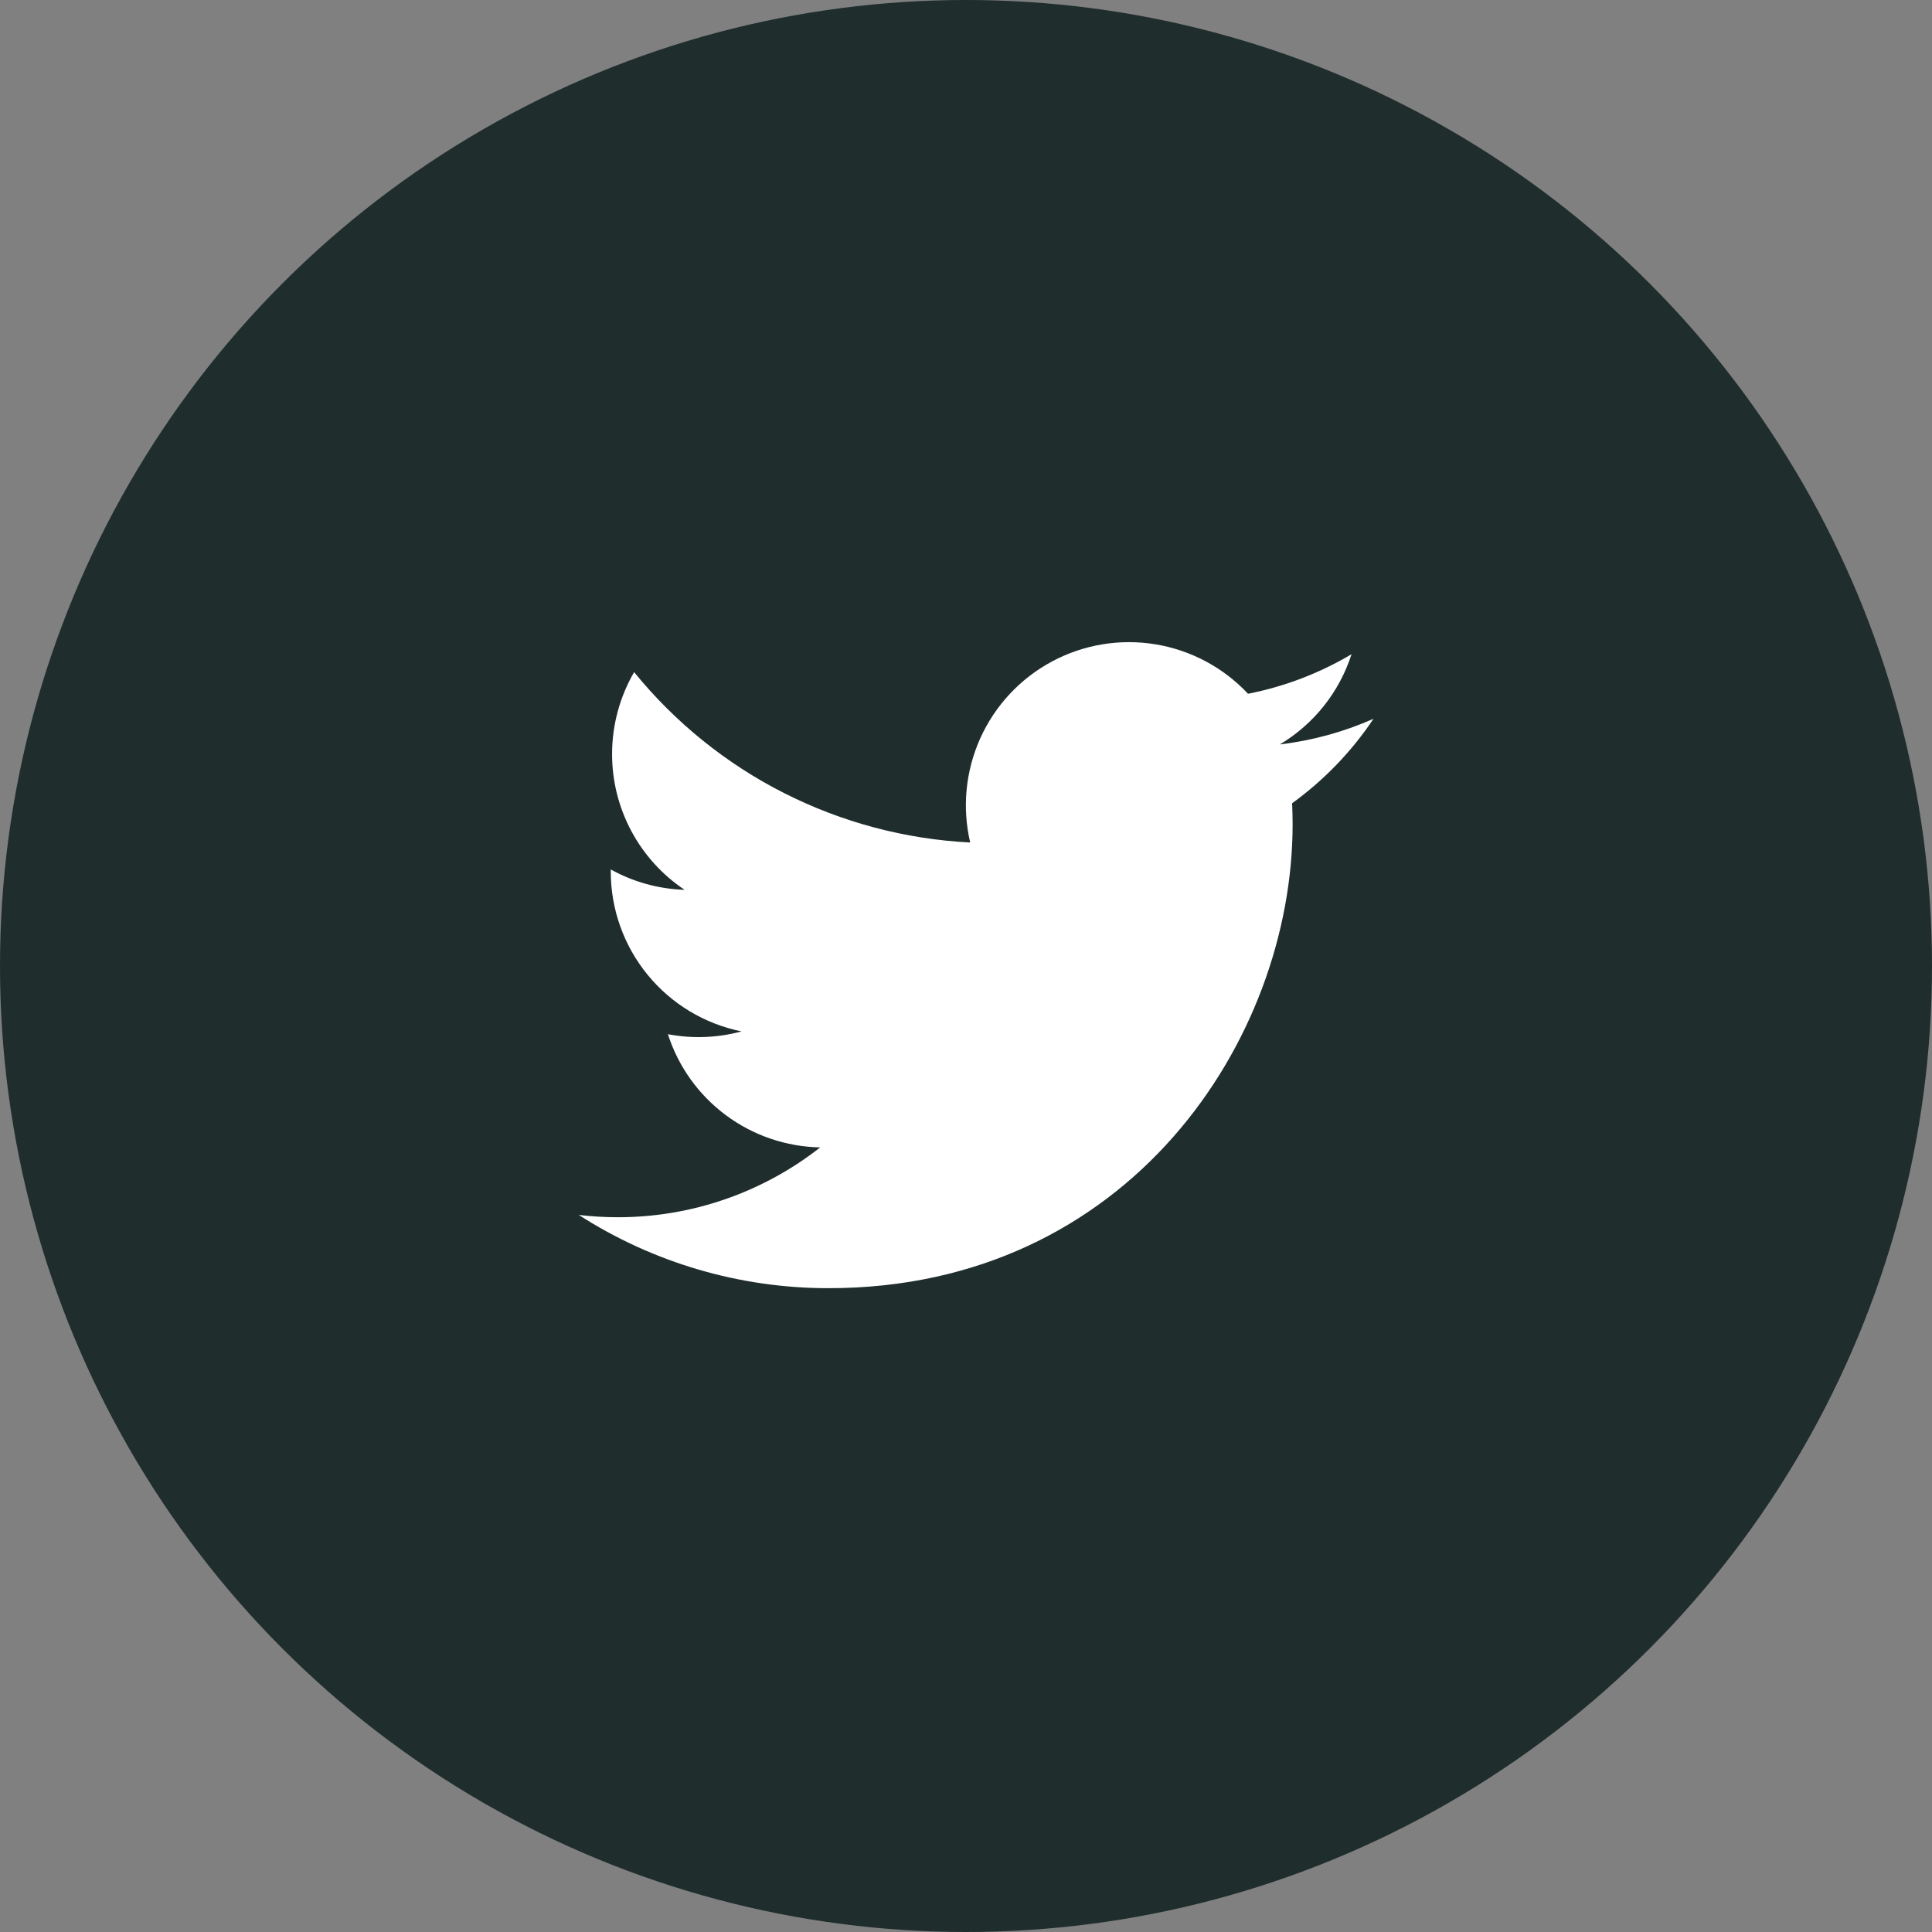 <svg width="54" height="54" viewBox="0 0 54 54" fill="none" xmlns="http://www.w3.org/2000/svg">
<rect x="0" y="0" width="54" height="54" fill="#808080" stroke="none"/>
<circle cx="27" cy="27" r="27" fill="#1F2D2D"/>
<g clip-path="url(#clip0_325_7194)">
<path d="M38.39 20.09C37.573 20.452 36.696 20.697 35.773 20.807C36.725 20.238 37.437 19.341 37.776 18.285C36.882 18.817 35.904 19.19 34.883 19.391C34.196 18.658 33.287 18.172 32.297 18.009C31.306 17.846 30.289 18.014 29.404 18.488C28.519 18.962 27.815 19.715 27.401 20.63C26.988 21.545 26.888 22.571 27.117 23.548C25.305 23.457 23.533 22.986 21.914 22.166C20.296 21.346 18.869 20.194 17.724 18.786C17.333 19.461 17.108 20.244 17.108 21.077C17.107 21.828 17.292 22.566 17.646 23.228C17.999 23.89 18.511 24.454 19.135 24.871C18.411 24.848 17.703 24.652 17.071 24.301V24.359C17.071 25.412 17.435 26.432 18.101 27.246C18.767 28.061 19.695 28.619 20.726 28.828C20.055 29.01 19.351 29.036 18.668 28.906C18.959 29.812 19.526 30.604 20.29 31.171C21.053 31.738 21.975 32.053 22.925 32.07C21.311 33.337 19.318 34.025 17.265 34.022C16.902 34.022 16.538 34 16.177 33.958C18.261 35.297 20.686 36.008 23.162 36.005C31.546 36.005 36.129 29.062 36.129 23.04C36.129 22.844 36.124 22.646 36.115 22.451C37.007 21.806 37.776 21.008 38.388 20.093L38.39 20.09Z" fill="white"/>
</g>
<defs>
<clipPath id="clip0_325_7194">
<rect width="23.478" height="23.478" fill="white" transform="translate(15.261 15.261)"/>
</clipPath>
</defs>
</svg>
